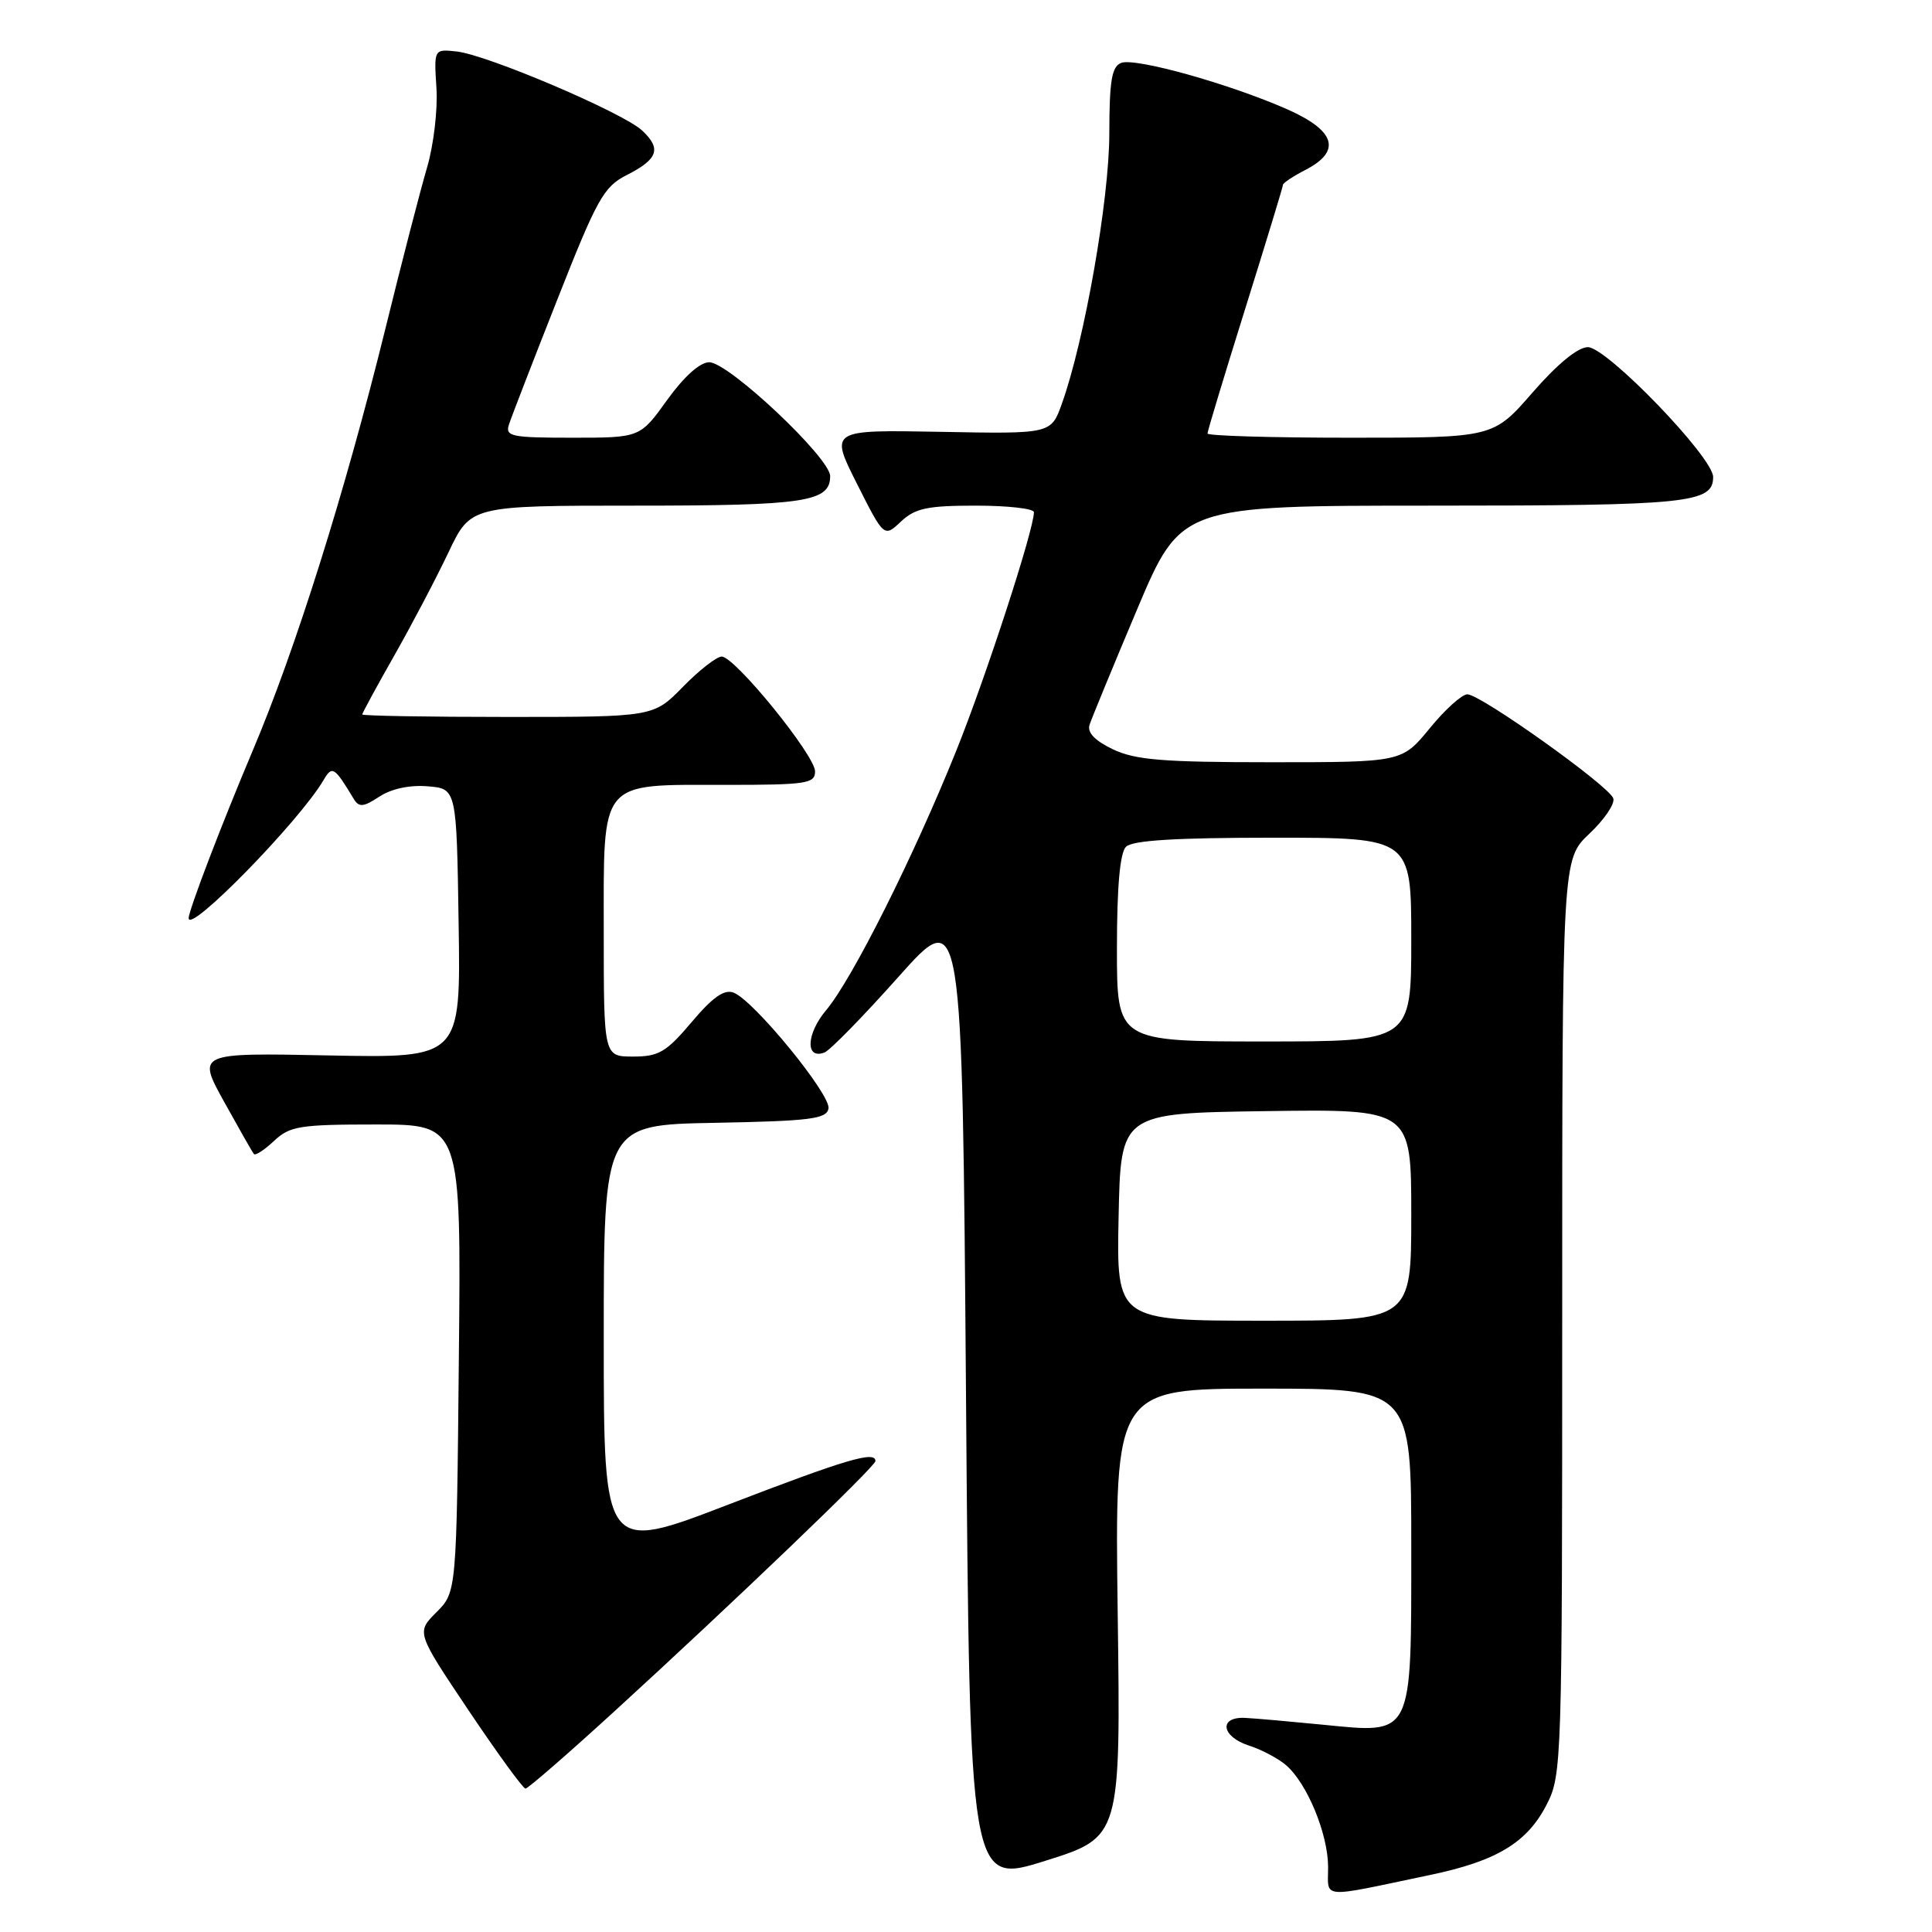<?xml version="1.0" encoding="UTF-8" standalone="no"?>
<!DOCTYPE svg PUBLIC "-//W3C//DTD SVG 1.1//EN" "http://www.w3.org/Graphics/SVG/1.1/DTD/svg11.dtd" >
<svg xmlns="http://www.w3.org/2000/svg" xmlns:xlink="http://www.w3.org/1999/xlink" version="1.1" viewBox="0 0 256 256">
 <g >
 <path fill="currentColor"
d=" M 189.51 248.44 C 198.35 246.59 202.37 244.15 204.96 239.08 C 206.95 235.18 207.00 233.51 207.00 174.47 C 207.00 113.87 207.00 113.87 210.60 110.47 C 212.58 108.61 214.01 106.50 213.77 105.79 C 213.25 104.16 196.19 92.00 194.43 92.00 C 193.72 92.00 191.47 94.02 189.45 96.50 C 185.76 101.00 185.76 101.00 168.41 101.00 C 154.10 101.00 150.44 100.70 147.47 99.29 C 145.07 98.14 144.04 97.06 144.37 96.04 C 144.65 95.19 147.48 88.31 150.67 80.75 C 156.48 67.00 156.48 67.00 189.80 67.00 C 223.73 67.00 227.00 66.67 227.00 63.20 C 227.00 60.59 212.91 46.00 210.40 46.00 C 209.08 46.00 206.36 48.23 203.08 52.00 C 197.86 58.00 197.86 58.00 178.93 58.00 C 168.52 58.00 160.00 57.75 160.00 57.44 C 160.00 57.13 162.25 49.69 165.00 40.90 C 167.75 32.11 170.00 24.73 170.00 24.49 C 170.00 24.25 171.35 23.35 173.00 22.50 C 177.79 20.02 176.97 17.32 170.58 14.49 C 162.96 11.12 150.44 7.62 148.57 8.33 C 147.31 8.82 147.00 10.67 146.99 17.72 C 146.98 26.45 143.70 45.14 140.70 53.50 C 139.27 57.50 139.27 57.50 124.61 57.22 C 109.95 56.95 109.95 56.95 113.54 64.08 C 117.14 71.22 117.14 71.22 119.38 69.11 C 121.27 67.34 122.87 67.00 129.31 67.00 C 133.54 67.00 137.00 67.39 137.00 67.87 C 137.00 70.18 130.64 89.71 126.70 99.50 C 121.06 113.52 112.92 129.76 109.47 133.85 C 106.82 137.00 106.69 140.44 109.25 139.46 C 109.98 139.18 114.39 134.67 119.04 129.45 C 127.50 119.96 127.50 119.96 128.00 184.83 C 128.50 249.71 128.50 249.71 138.50 246.57 C 148.50 243.43 148.50 243.43 148.10 213.71 C 147.71 184.00 147.71 184.00 167.35 184.00 C 187.00 184.00 187.00 184.00 187.00 204.85 C 187.00 230.36 187.32 229.72 175.26 228.53 C 170.99 228.11 166.38 227.70 165.00 227.63 C 161.45 227.45 161.81 230.11 165.50 231.30 C 167.15 231.83 169.35 232.99 170.39 233.88 C 173.18 236.26 175.95 242.95 175.98 247.33 C 176.00 251.67 174.63 251.56 189.51 248.44 Z  M 81.36 226.81 C 97.34 212.20 116.00 194.31 116.00 193.60 C 116.00 192.21 112.17 193.34 96.52 199.36 C 80.00 205.72 80.00 205.72 80.00 177.39 C 80.00 149.05 80.00 149.05 94.74 148.78 C 107.37 148.54 109.52 148.27 109.78 146.89 C 110.13 145.08 99.88 132.55 97.21 131.53 C 95.97 131.05 94.43 132.13 91.65 135.43 C 88.29 139.41 87.29 140.00 83.90 140.00 C 80.00 140.00 80.00 140.00 80.00 123.56 C 80.00 103.08 79.24 104.00 96.22 104.00 C 106.85 104.00 108.00 103.83 108.00 102.22 C 108.00 100.08 97.37 87.00 95.63 87.00 C 94.96 87.00 92.65 88.80 90.50 91.00 C 86.59 95.00 86.59 95.00 67.30 95.00 C 56.68 95.00 48.00 94.85 48.00 94.67 C 48.00 94.49 49.91 90.97 52.25 86.85 C 54.59 82.73 57.82 76.58 59.43 73.18 C 62.37 67.00 62.37 67.00 84.25 67.00 C 106.71 67.00 110.00 66.50 110.00 63.09 C 110.00 60.67 96.54 48.00 93.98 48.00 C 92.75 48.00 90.64 49.89 88.40 53.00 C 84.81 58.00 84.81 58.00 75.84 58.00 C 67.74 58.00 66.92 57.83 67.44 56.25 C 67.75 55.29 70.63 47.84 73.84 39.71 C 79.10 26.36 79.99 24.75 83.02 23.21 C 87.20 21.09 87.68 19.71 85.08 17.29 C 82.54 14.92 64.53 7.25 60.50 6.82 C 57.50 6.50 57.50 6.50 57.83 11.65 C 58.02 14.48 57.46 19.21 56.60 22.15 C 55.73 25.09 53.23 34.75 51.05 43.62 C 45.72 65.21 39.14 86.13 33.47 99.50 C 29.41 109.10 25.00 120.62 25.00 121.66 C 25.00 123.83 39.66 108.83 42.87 103.37 C 44.02 101.41 44.29 101.58 46.88 105.87 C 47.57 107.00 48.15 106.95 50.28 105.55 C 51.87 104.51 54.30 103.99 56.67 104.19 C 60.50 104.50 60.50 104.50 60.77 122.35 C 61.05 140.20 61.05 140.20 43.58 139.85 C 26.11 139.50 26.11 139.50 29.70 146.00 C 31.68 149.57 33.45 152.69 33.65 152.92 C 33.85 153.15 35.05 152.36 36.32 151.17 C 38.41 149.21 39.71 149.00 49.87 149.00 C 61.11 149.00 61.11 149.00 60.80 179.98 C 60.50 210.96 60.50 210.96 57.83 213.63 C 55.16 216.30 55.16 216.30 62.10 226.65 C 65.92 232.34 69.31 237.00 69.63 237.00 C 69.95 237.00 75.23 232.41 81.36 226.81 Z  M 148.22 161.25 C 148.50 147.50 148.50 147.50 167.75 147.23 C 187.00 146.96 187.00 146.96 187.00 160.98 C 187.00 175.00 187.00 175.00 167.47 175.00 C 147.94 175.00 147.94 175.00 148.22 161.25 Z  M 148.00 125.70 C 148.00 117.47 148.40 113.00 149.20 112.20 C 150.05 111.35 155.80 111.00 168.70 111.00 C 187.00 111.00 187.00 111.00 187.00 124.50 C 187.00 138.00 187.00 138.00 167.50 138.00 C 148.00 138.00 148.00 138.00 148.00 125.70 Z "/>
</g>
</svg>